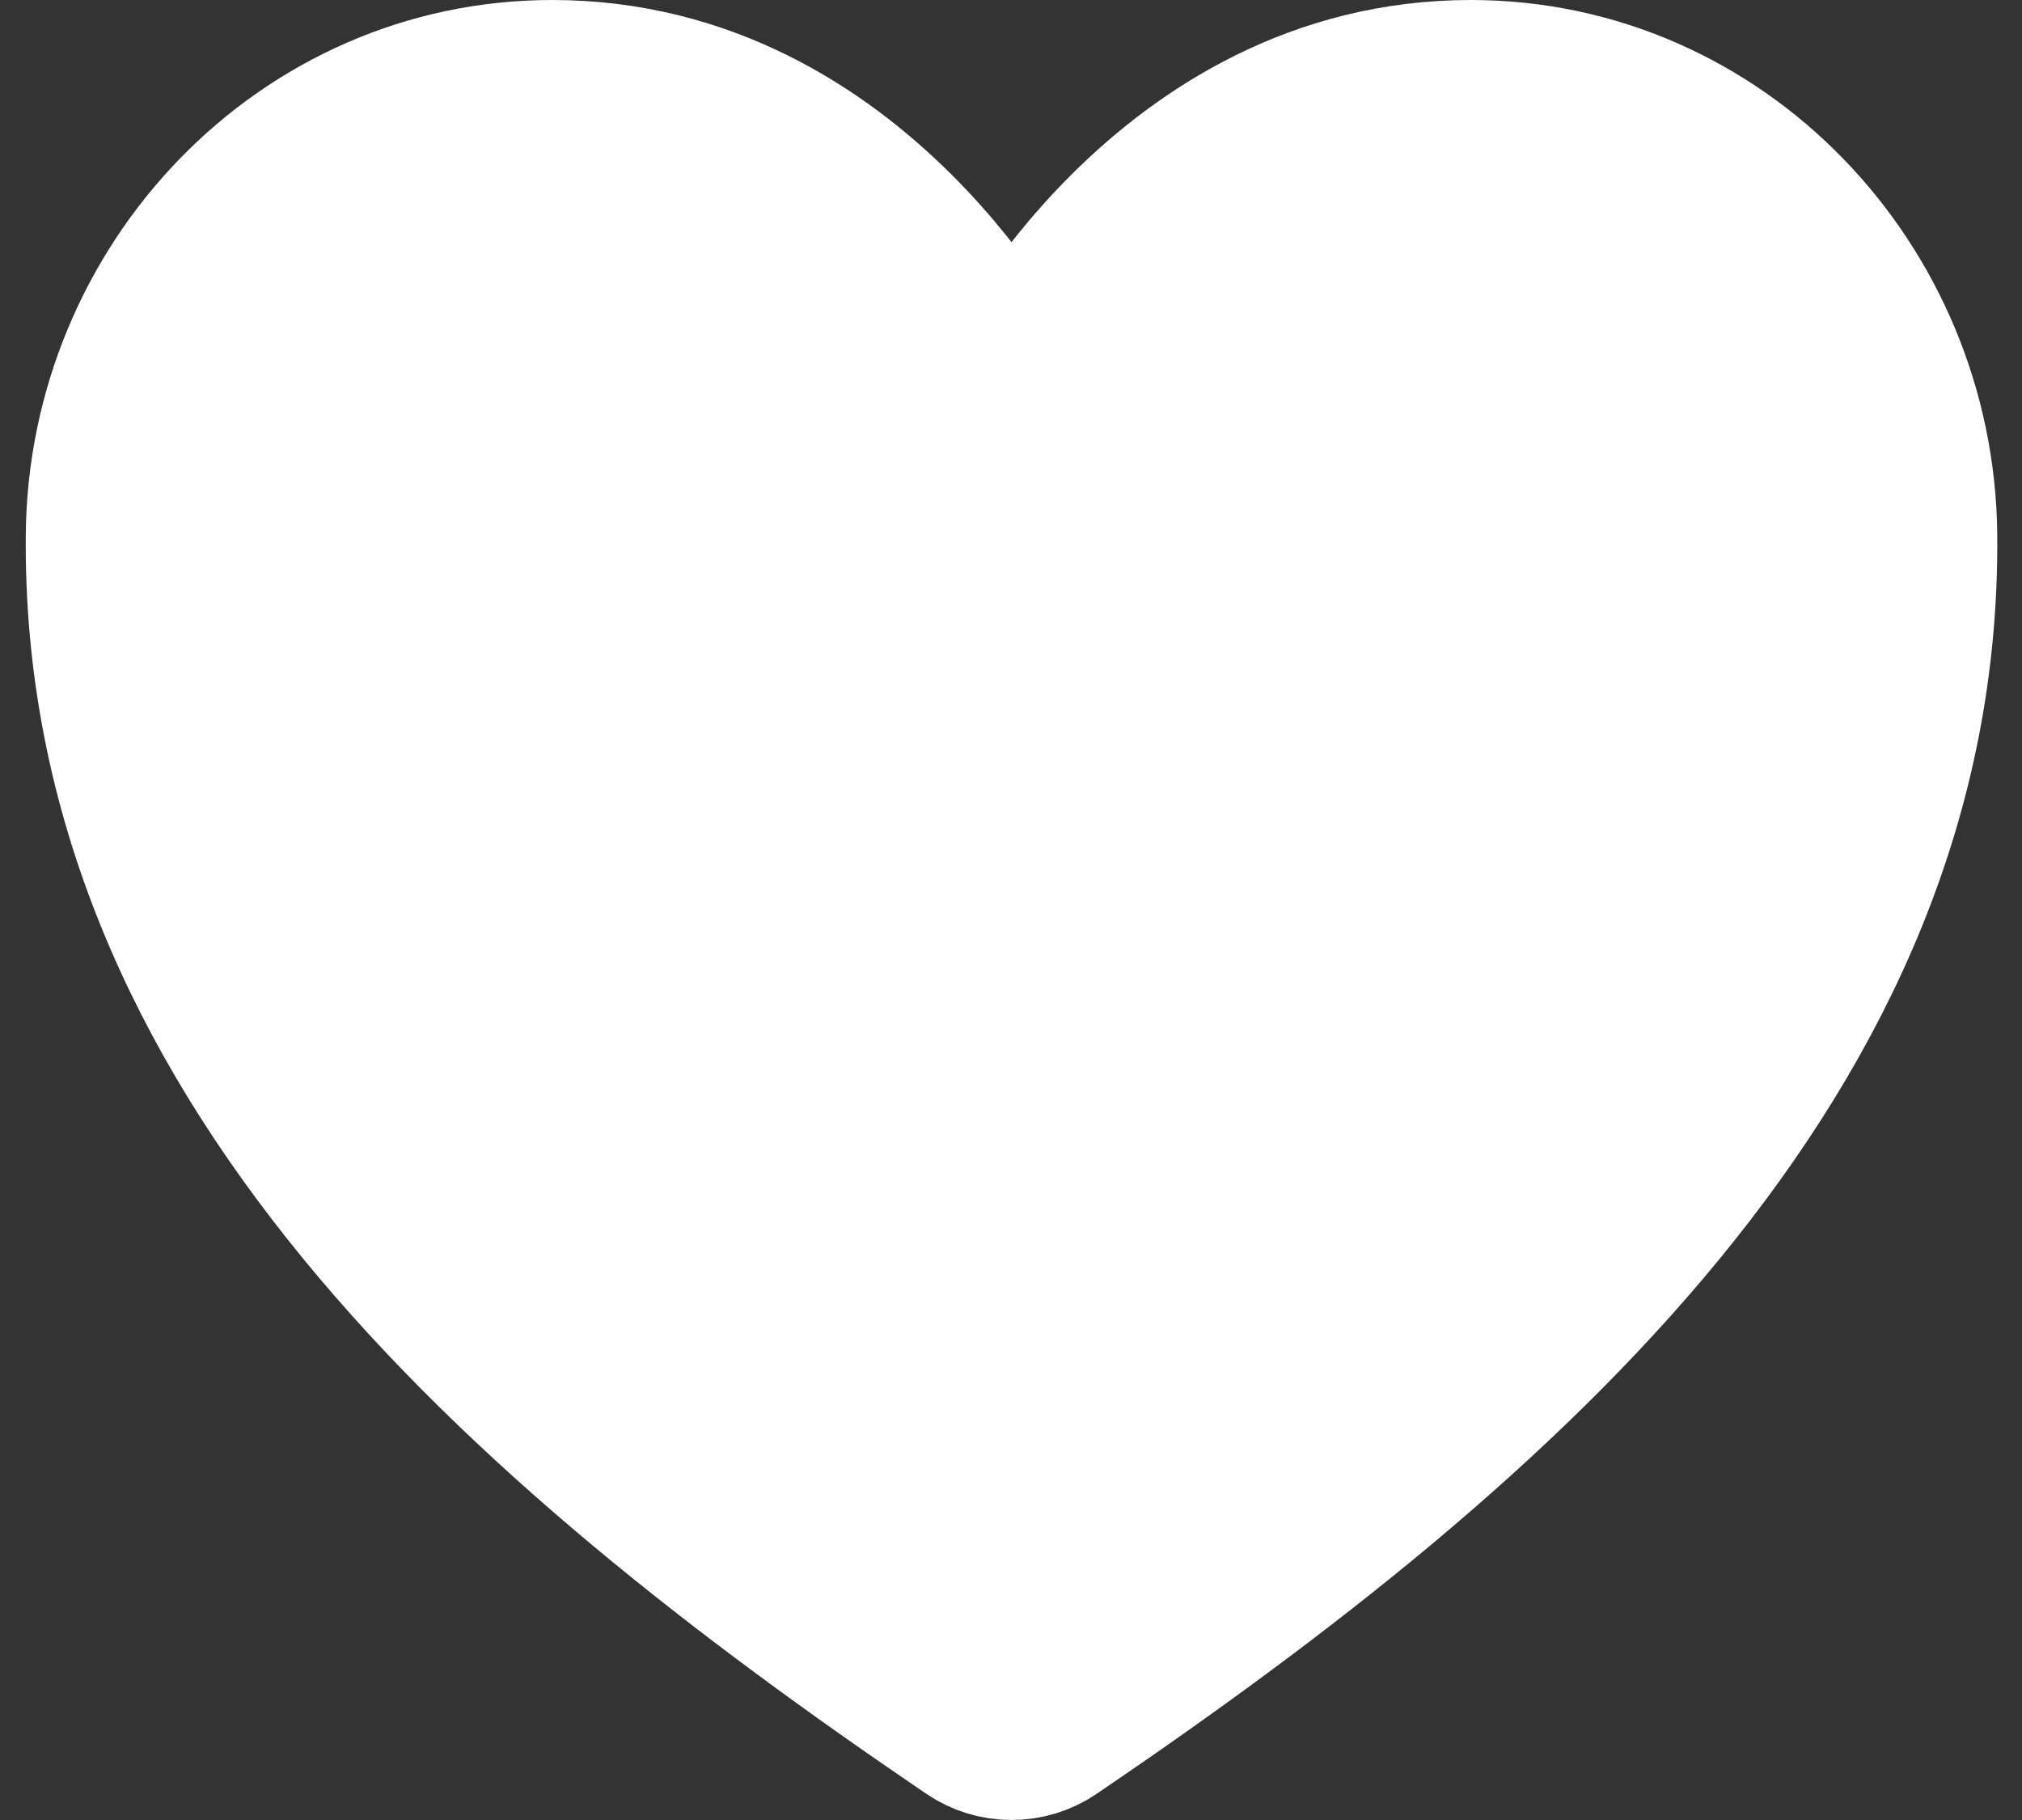 <svg width="20" height="18" viewBox="0 0 20 18" fill="none" xmlns="http://www.w3.org/2000/svg">
<rect x="0" y="0" width="20" height="18" fill="#333333" stroke="none"/>
<path d="M14.548 0.75C11.505 0.75 10.005 3.75 10.005 3.75C10.005 3.75 8.505 0.75 5.462 0.75C2.989 0.75 1.03 2.819 1.005 5.288C0.953 10.413 5.07 14.057 9.583 17.12C9.707 17.205 9.854 17.25 10.005 17.25C10.155 17.25 10.302 17.205 10.427 17.12C14.939 14.057 19.056 10.413 19.005 5.288C18.98 2.819 17.021 0.75 14.548 0.75Z" fill="white" stroke="white" stroke-width="1.5" stroke-linecap="round" stroke-linejoin="round"/>
</svg>
